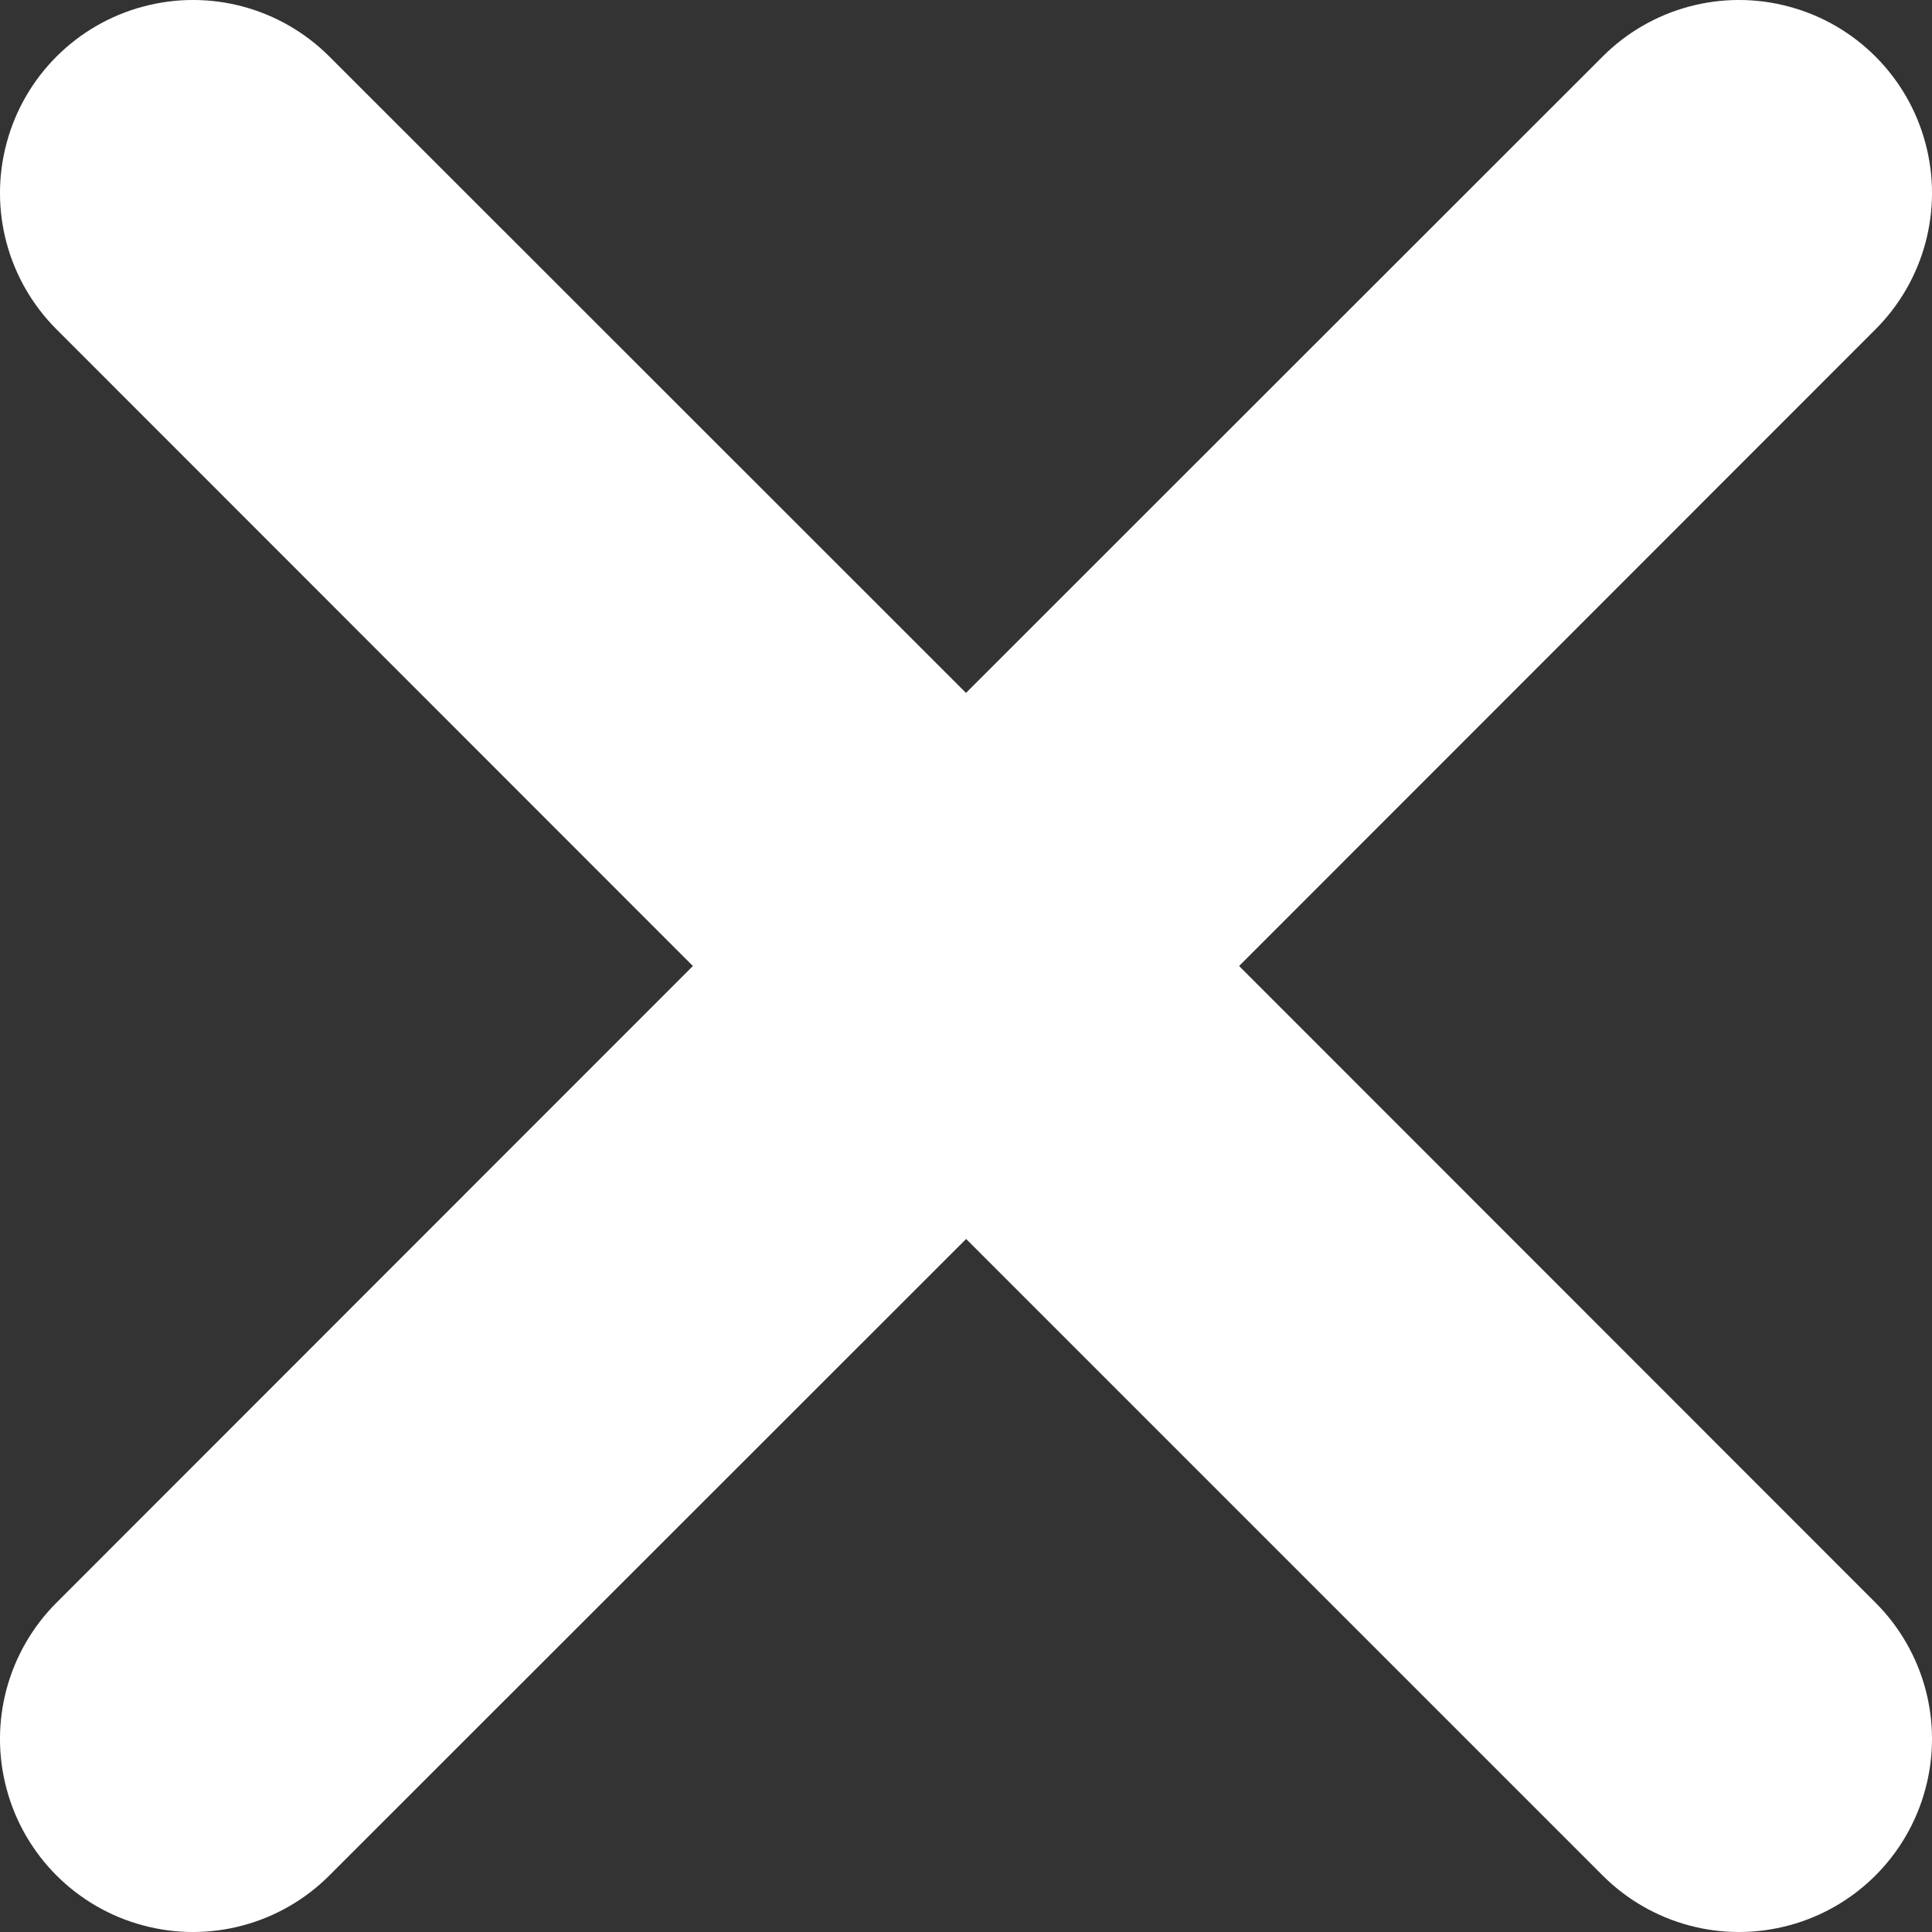 <?xml version="1.0" encoding="UTF-8"?>
<svg width="14px" height="14px" viewBox="0 0 14 14" version="1.1" xmlns="http://www.w3.org/2000/svg" xmlns:xlink="http://www.w3.org/1999/xlink">
    <rect x="0" y="0" width="14" height="14" fill="#333333" stroke="none"/>
    <g id="" stroke="none" stroke-width="1" fill="none" fill-rule="evenodd">
        <g id="" transform="translate(-1256, -410)" fill="#FFFFFF" fill-rule="nonzero">
            <g id="" transform="translate(1256, 410)">
                <path d="M7,8.977 L11.614,13.591 C11.967,13.944 12.482,14.082 12.964,13.952 C13.446,13.823 13.823,13.446 13.952,12.964 C14.082,12.482 13.944,11.967 13.591,11.614 L8.979,7 L13.591,2.386 C13.944,2.033 14.082,1.518 13.952,1.036 C13.823,0.554 13.446,0.177 12.964,0.048 C12.482,-0.082 11.967,0.056 11.614,0.409 L7,5.021 L2.386,0.409 C2.033,0.056 1.518,-0.082 1.036,0.048 C0.554,0.177 0.177,0.554 0.048,1.036 C-0.082,1.518 0.056,2.033 0.409,2.386 L5.021,7 L0.409,11.614 C0.056,11.967 -0.082,12.482 0.048,12.964 C0.177,13.446 0.554,13.823 1.036,13.952 C1.518,14.082 2.033,13.944 2.386,13.591 L7,8.979 L7,8.977 Z" id="路径"></path>
            </g>
        </g>
    </g>
</svg>
